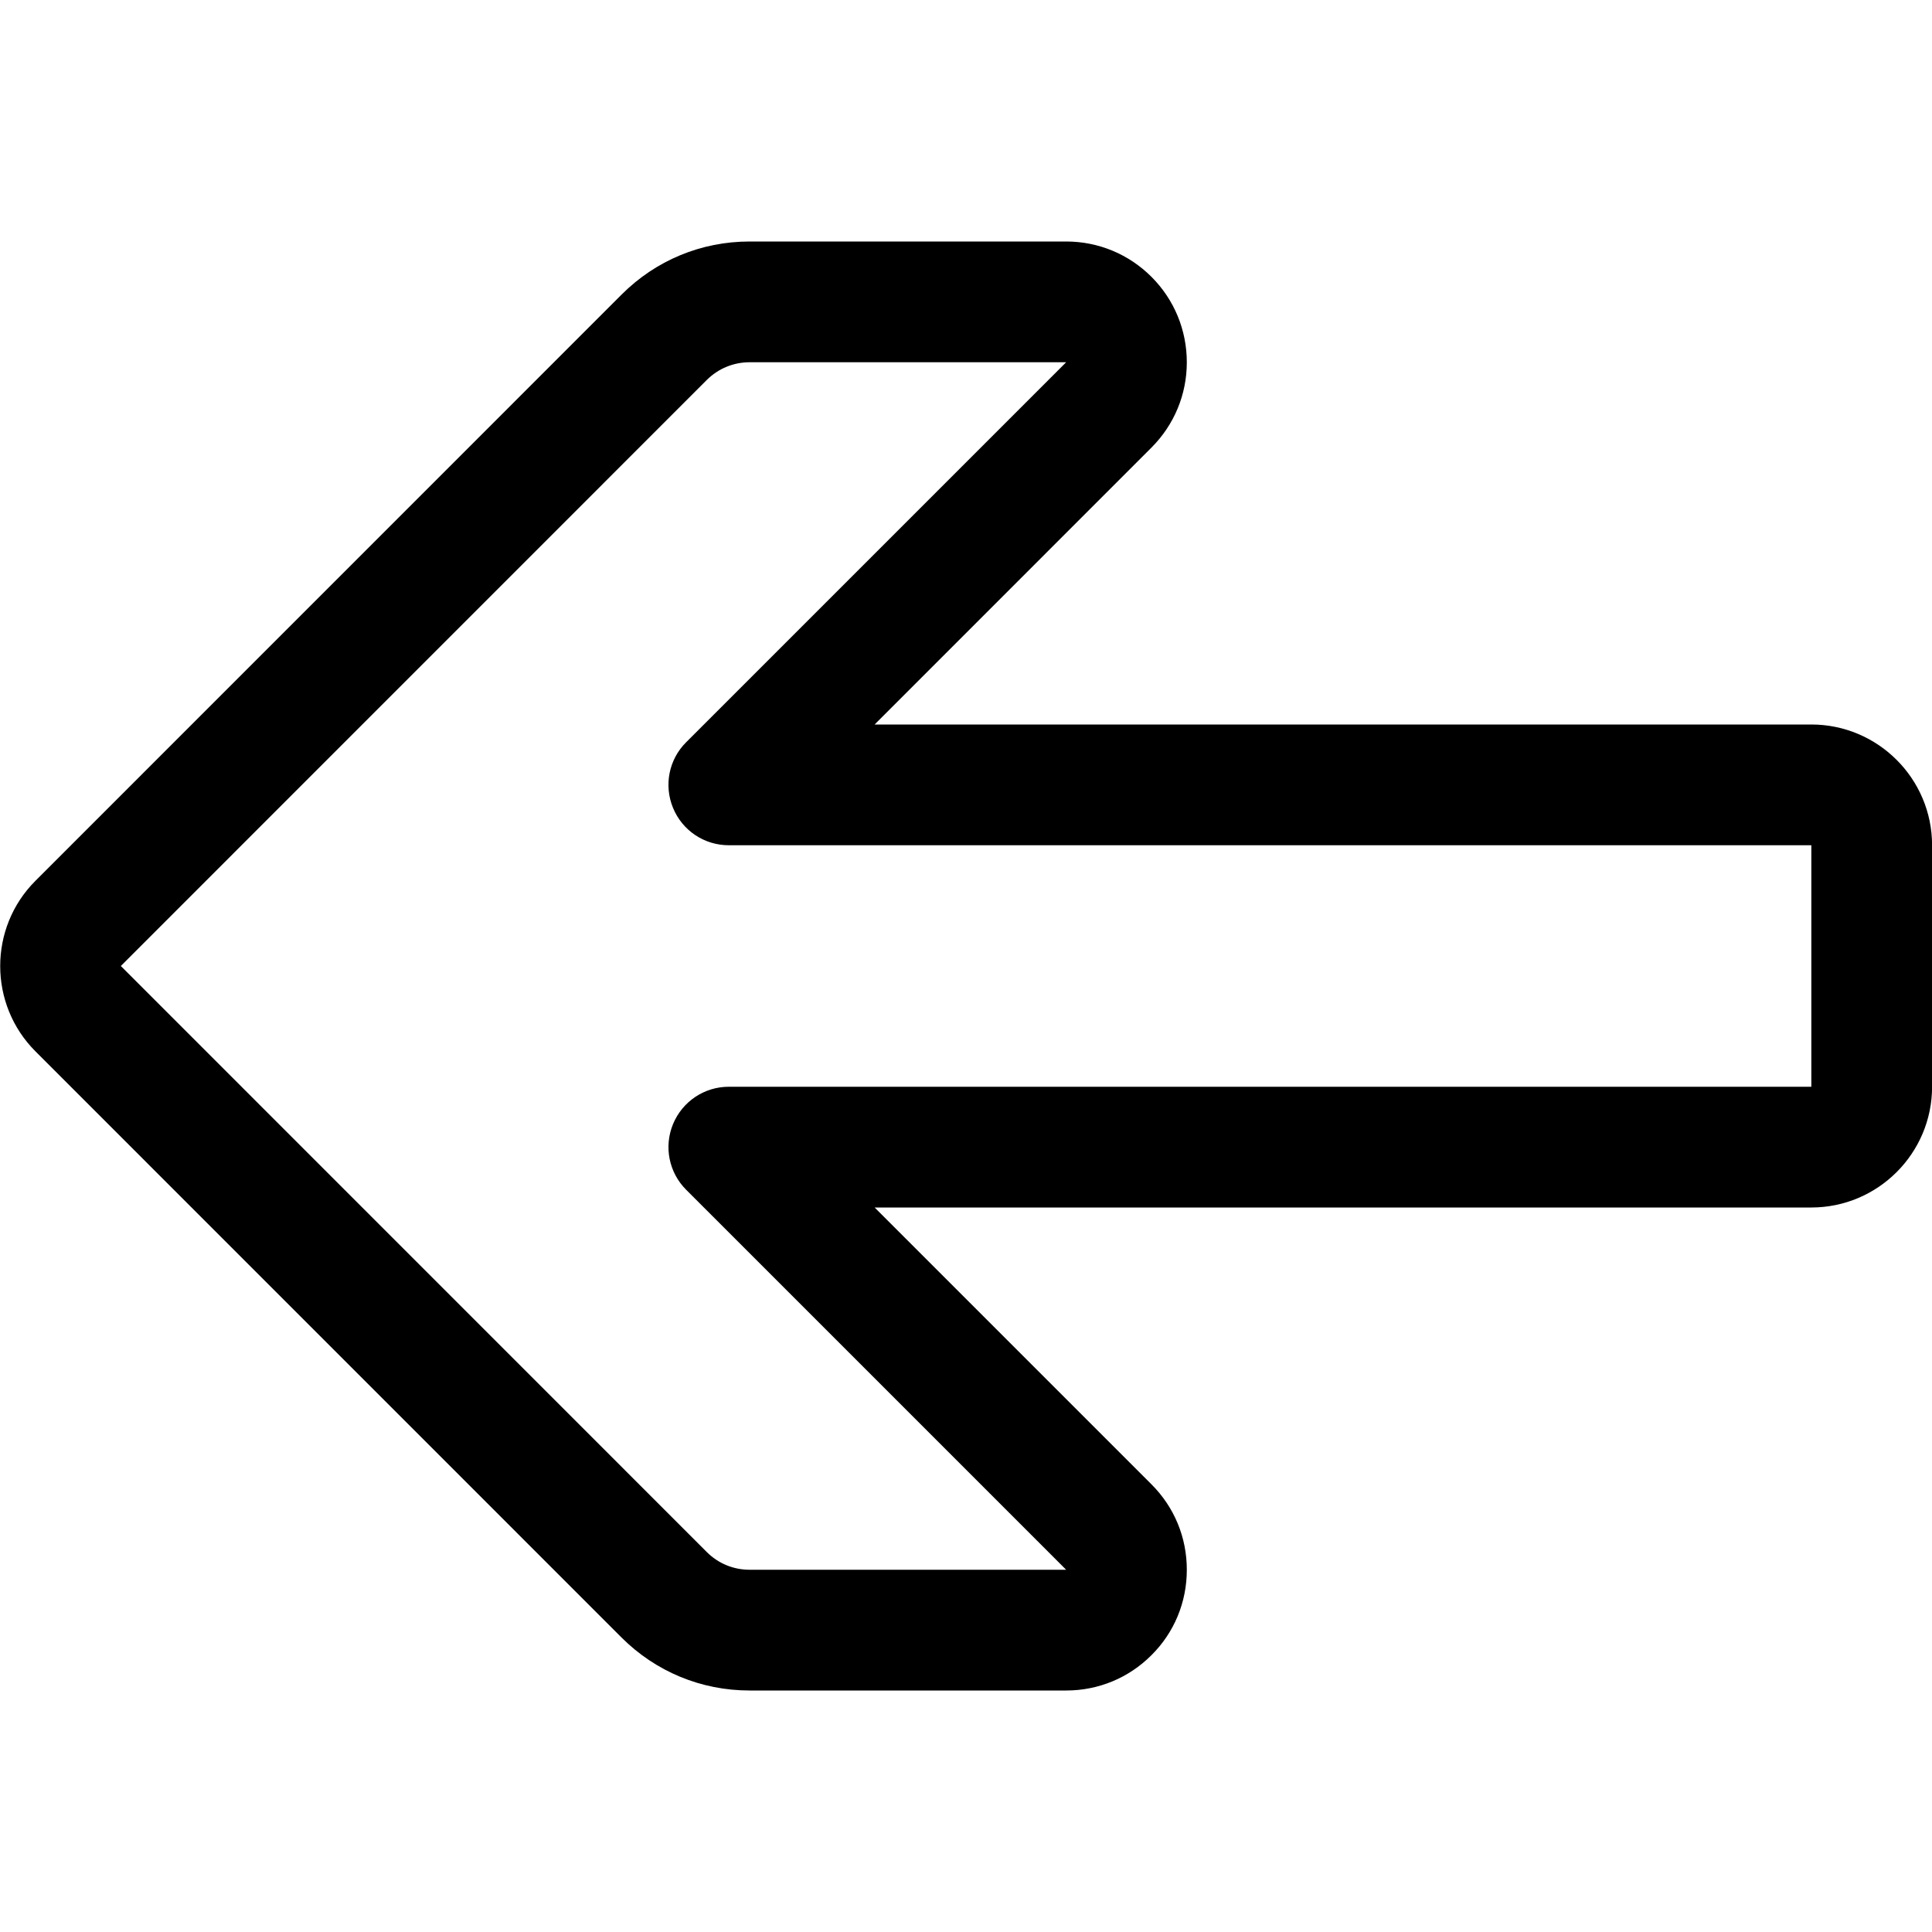 <?xml version="1.0" encoding="utf-8"?>
<!-- Generator: Adobe Illustrator 22.1.0, SVG Export Plug-In . SVG Version: 6.00 Build 0)  -->
<svg version="1.1" id="Regular" xmlns="http://www.w3.org/2000/svg" xmlns:xlink="http://www.w3.org/1999/xlink" x="0px" y="0px"
	 viewBox="0 0 24 24" style="enable-background:new 0 0 24 24;" xml:space="preserve">
<title>arrow-thick-left-3</title>
<g>
	<path d="M9.312,21c-0.602,0-1.166-0.234-1.591-0.658l-7.28-7.281c-0.584-0.584-0.585-1.535-0.001-2.119l7.281-7.282
		C8.146,3.234,8.711,3,9.312,3h3.932c0.401,0,0.778,0.157,1.061,0.44c0.283,0.284,0.438,0.661,0.438,1.061
		c0,0.399-0.156,0.775-0.438,1.058L10.865,9h11.636c0.827,0,1.5,0.673,1.5,1.5v3c0,0.827-0.673,1.5-1.5,1.5H10.865l3.44,3.44
		c0.283,0.283,0.439,0.66,0.438,1.062c0,0.401-0.156,0.778-0.44,1.06c-0.282,0.282-0.658,0.438-1.058,0.438
		C13.245,21,9.312,21,9.312,21z M9.312,4.5c-0.2,0-0.389,0.078-0.531,0.219L1.501,12l7.28,7.281c0.141,0.141,0.33,0.219,0.53,0.219
		h3.933l-4.72-4.72c-0.215-0.215-0.279-0.536-0.163-0.817C8.478,13.682,8.75,13.5,9.054,13.5h13.447v-3H9.054
		c-0.305,0-0.577-0.182-0.693-0.463C8.245,9.756,8.308,9.435,8.524,9.22l4.72-4.72L9.312,4.5z"/>
</g>
</svg>
